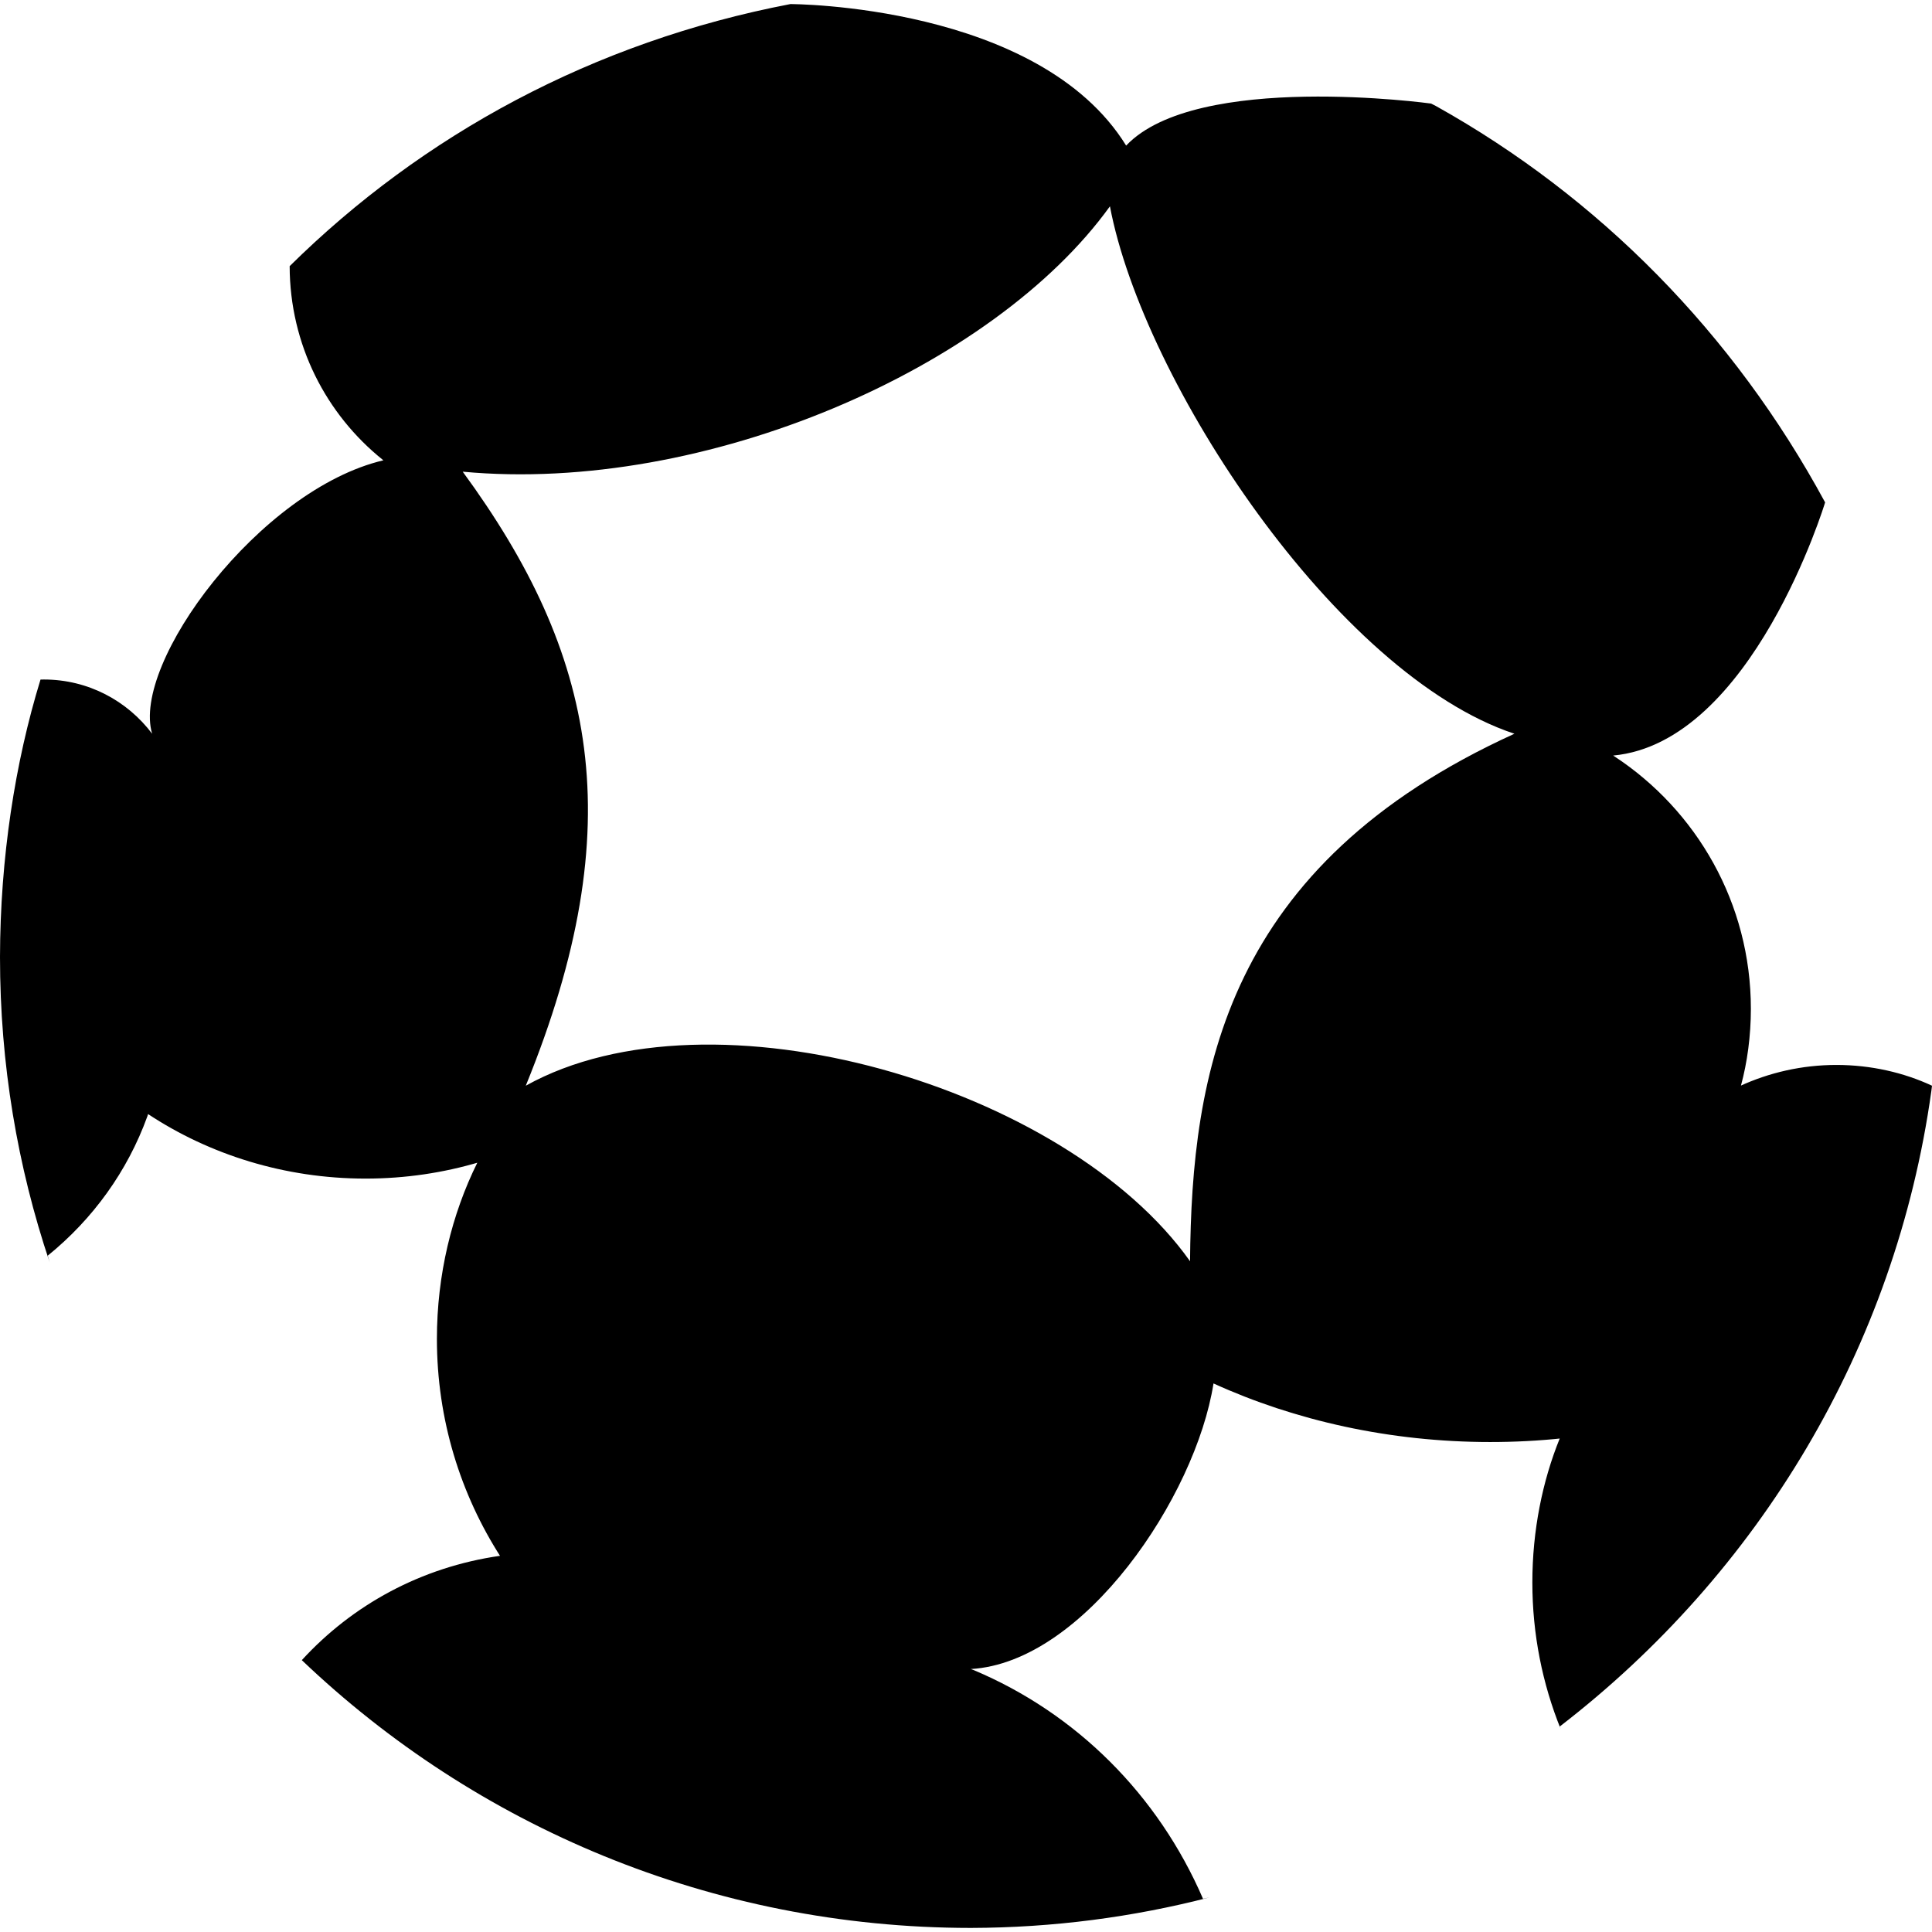 <svg width="28" height="28" viewBox="0 0 28 28" fill="none" xmlns="http://www.w3.org/2000/svg">
<path d="M27.998 15.734C27.592 15.545 27.116 15.434 26.615 15.434C26.114 15.434 25.638 15.545 25.211 15.742L25.231 15.734C25.322 15.4 25.375 15.016 25.375 14.621C25.375 13.09 24.587 11.742 23.396 10.961L23.379 10.95C25.395 10.763 26.451 7.281 26.451 7.281C25.122 4.827 23.174 2.857 20.813 1.538L20.741 1.501C20.741 1.501 17.341 1.032 16.321 2.11C15.054 0.059 11.455 0.059 11.455 0.059C8.6 0.606 6.124 1.955 4.196 3.859L4.198 3.857C4.2 4.994 4.727 6.007 5.55 6.666L5.557 6.671C3.764 7.093 1.899 9.614 2.205 10.634C1.844 10.155 1.276 9.848 0.636 9.848C0.618 9.848 0.601 9.848 0.584 9.849H0.587C0.217 11.053 0.003 12.436 0 13.87V13.871C0 15.418 0.253 16.906 0.72 18.295L0.692 18.198C1.346 17.668 1.848 16.974 2.136 16.178L2.146 16.146C3.035 16.733 4.126 17.081 5.298 17.081C5.875 17.081 6.432 16.997 6.959 16.839L6.918 16.85C6.548 17.596 6.332 18.475 6.332 19.404C6.332 20.571 6.673 21.658 7.261 22.571L7.247 22.548C6.101 22.712 5.107 23.261 4.377 24.057L4.374 24.06C6.891 26.461 10.308 27.939 14.069 27.941C15.265 27.938 16.425 27.784 17.531 27.498L17.435 27.519C16.781 26.005 15.592 24.827 14.111 24.204L14.069 24.189C15.711 24.095 17.329 21.692 17.587 20.05C18.766 20.587 20.145 20.899 21.597 20.899C21.952 20.899 22.303 20.881 22.648 20.844L22.605 20.847C22.354 21.465 22.208 22.183 22.208 22.934C22.208 23.685 22.354 24.402 22.619 25.059L22.606 25.021C25.487 22.802 27.471 19.54 27.991 15.809L28 15.736L27.998 15.734ZM17.247 18.279C15.453 15.746 10.317 14.234 7.62 15.735C9.168 11.936 8.629 9.462 6.706 6.836C10.223 7.164 14.398 5.335 16.086 2.99C16.567 5.534 19.368 9.779 21.948 10.634C17.751 12.545 17.27 15.559 17.247 18.279Z" fill="currentColor"/>
</svg>
